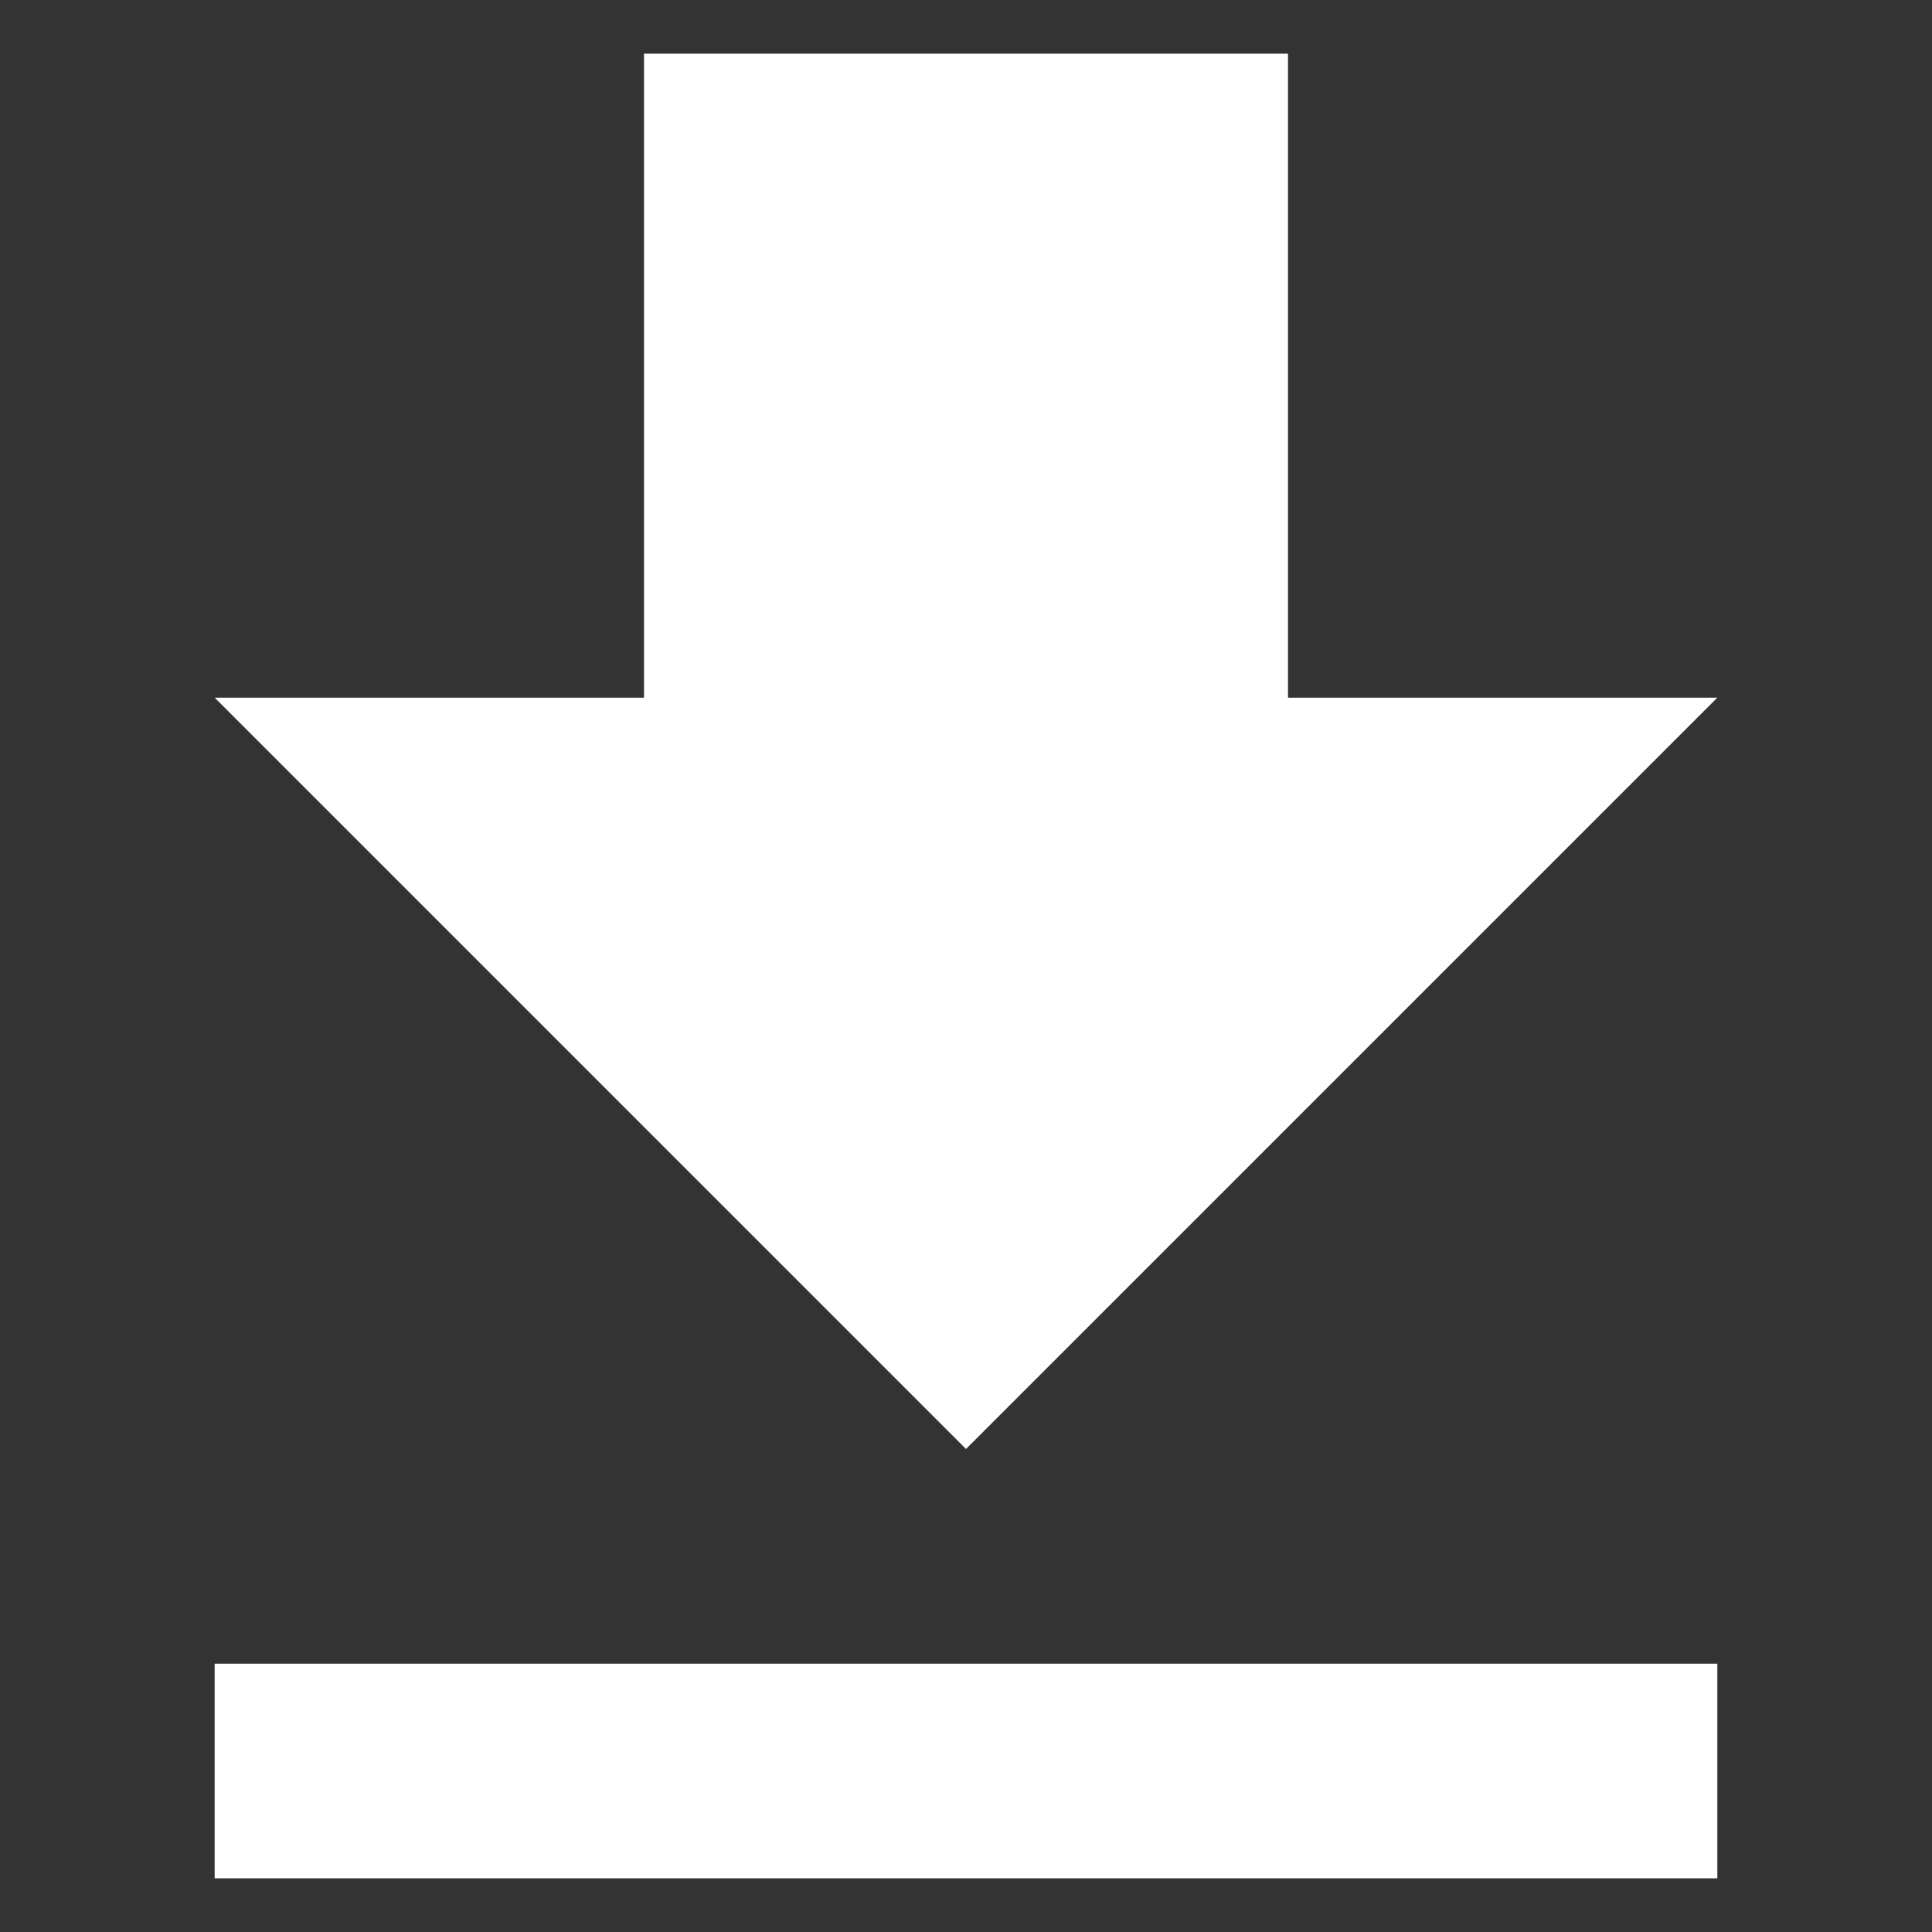 <?xml version="1.0" encoding="UTF-8" standalone="no"?>
<!-- Generator: Gravit.io -->
<svg xmlns="http://www.w3.org/2000/svg" xmlns:xlink="http://www.w3.org/1999/xlink" style="isolation:isolate" viewBox="0 0 18 18" width="18pt" height="18pt"><rect x="0" y="0" width="18" height="18" fill="#333333" stroke="none"/><defs><clipPath id="_clipPath_Muea42LAqCAxog7nRNOwL6GL8cImEn53"><rect width="18" height="18"/></clipPath></defs><g clip-path="url(#_clipPath_Muea42LAqCAxog7nRNOwL6GL8cImEn53)"><path d=" M 0 0 L 18 0 L 18 18 L 0 18 L 0 0 Z " fill="none"/><path d=" M 16 6.5 L 12 6.5 L 12 0.5 L 6 0.5 L 6 6.5 L 2 6.5 L 9 13.5 L 16 6.5 Z  M 2 15.5 L 2 17.5 L 16 17.5 L 16 15.5 L 2 15.5 Z " fill="rgb(255,255,255)"/></g></svg>